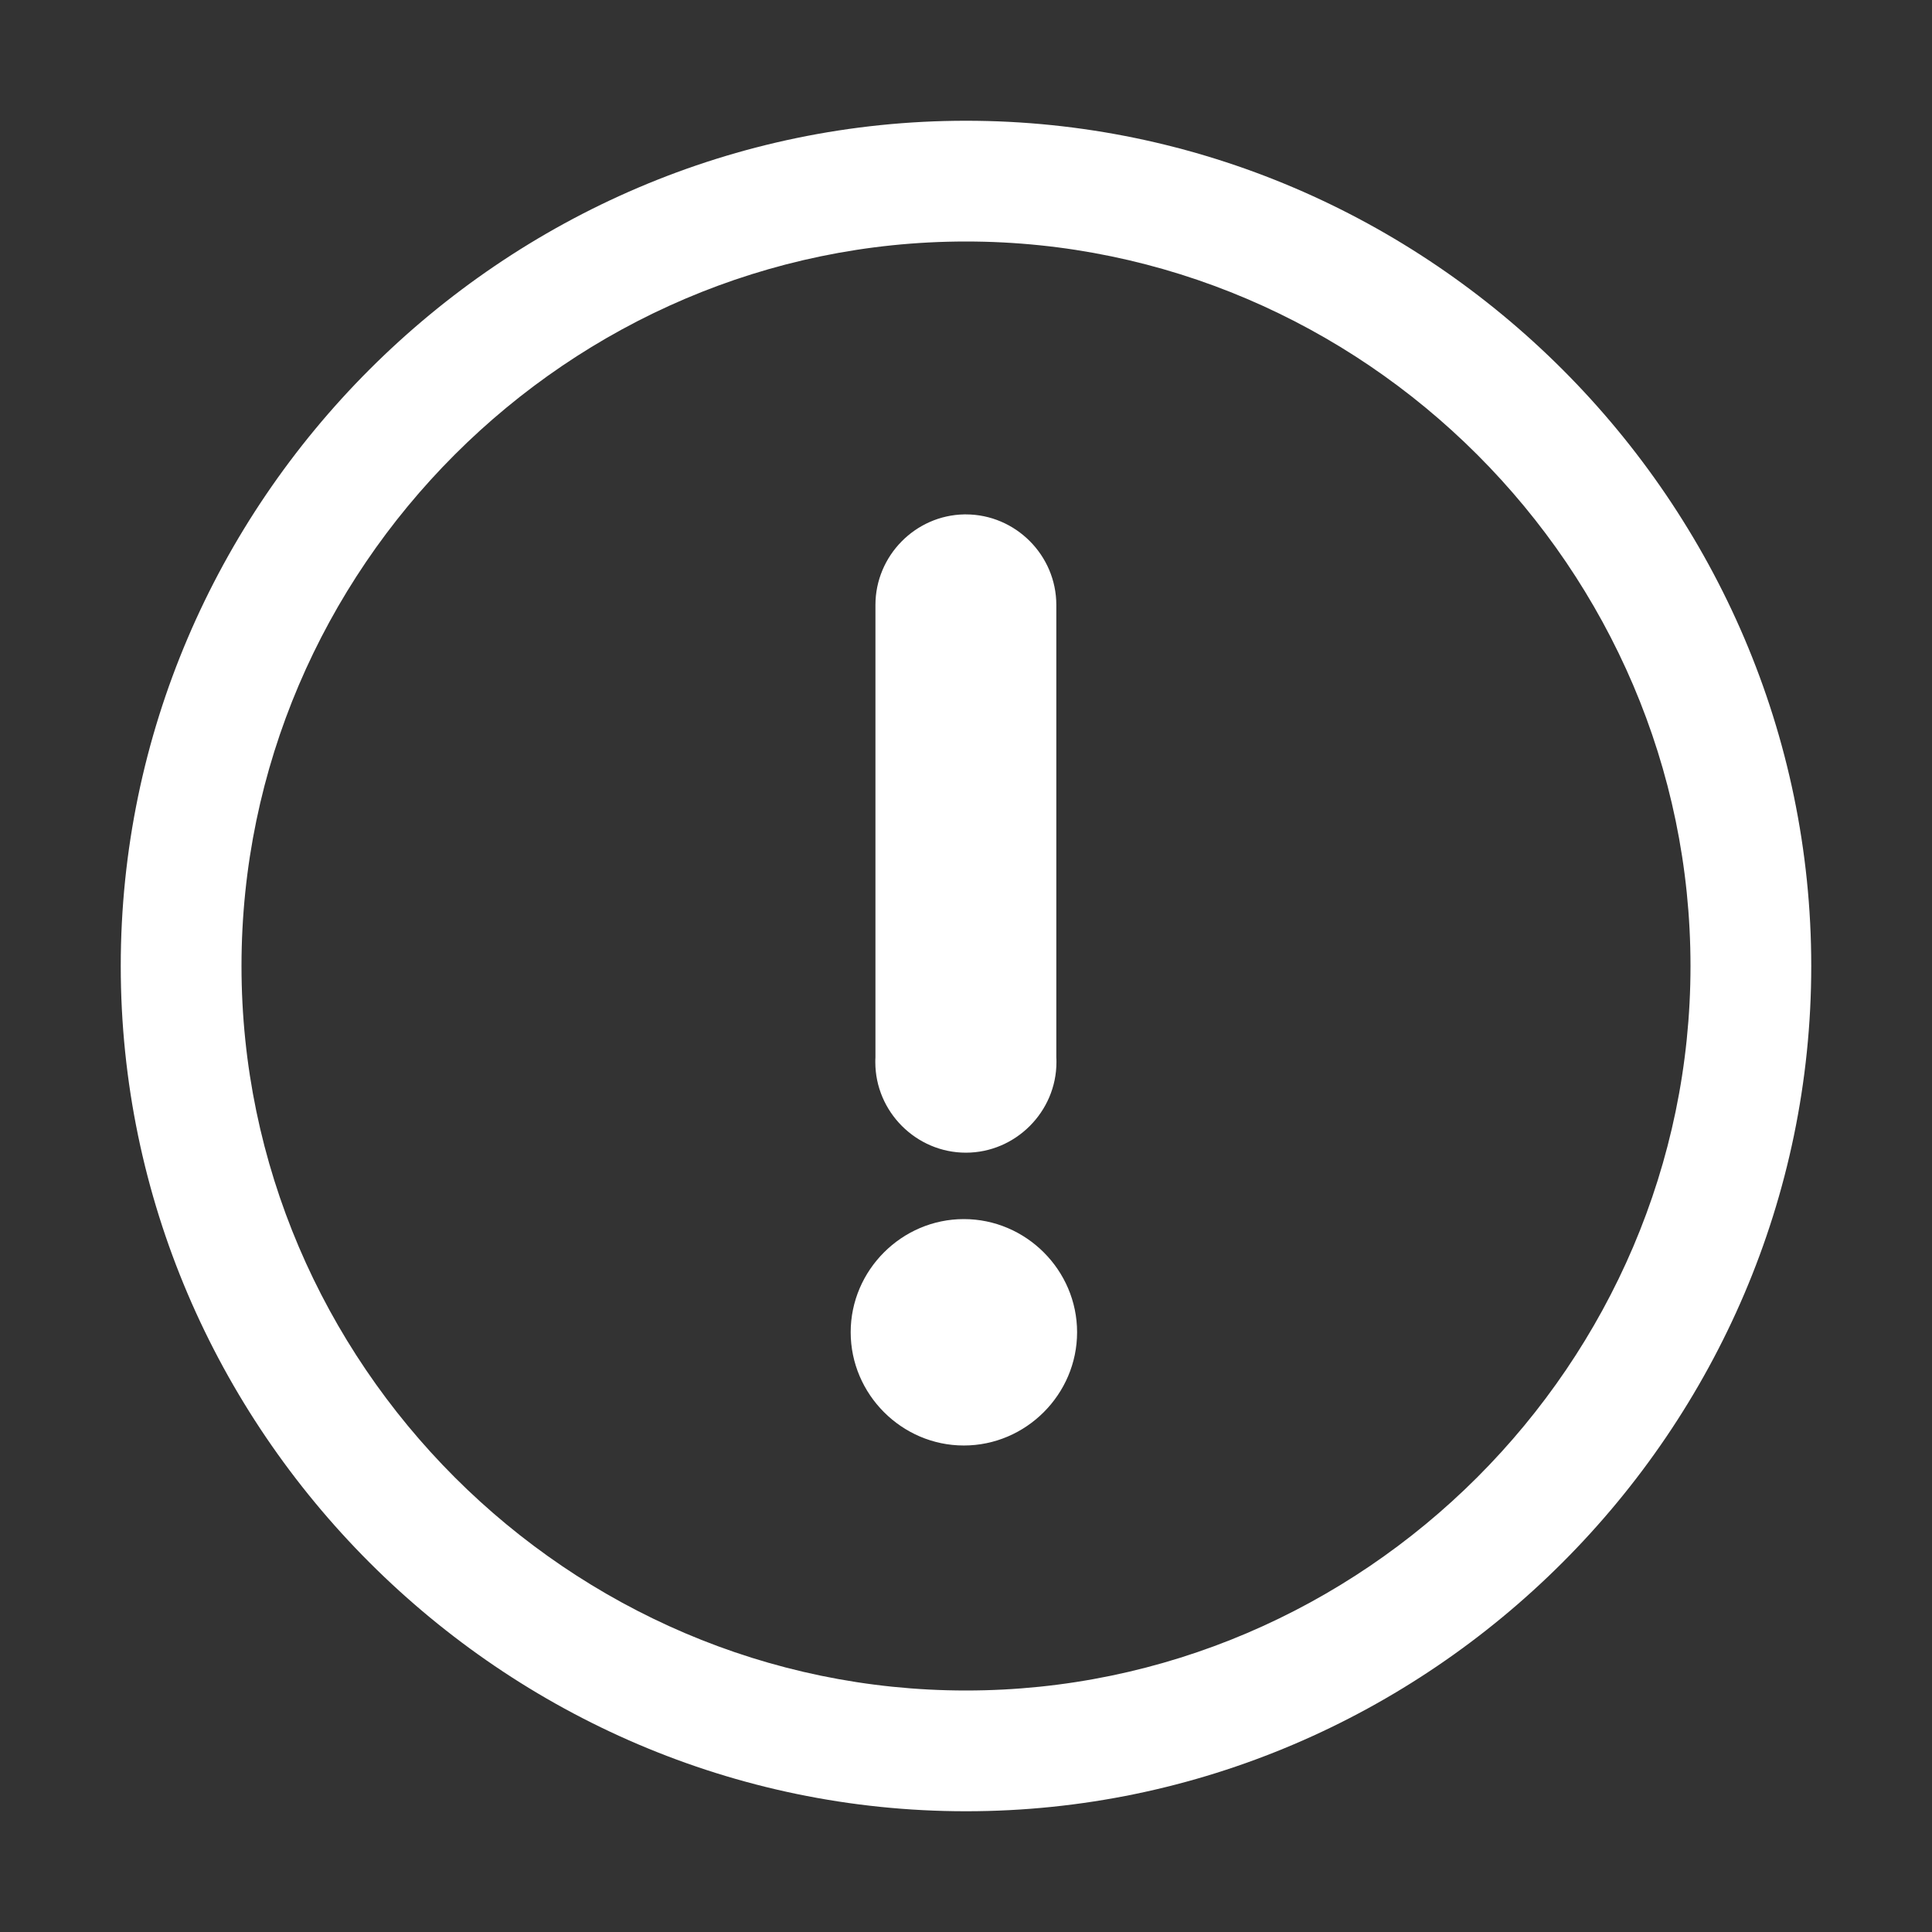 <?xml version="1.0" encoding="UTF-8" standalone="no"?>
<!DOCTYPE svg PUBLIC "-//W3C//DTD SVG 1.1//EN" "http://www.w3.org/Graphics/SVG/1.1/DTD/svg11.dtd">
<svg width="100%" height="100%" viewBox="0 0 16 16"
    xmlns="http://www.w3.org/2000/svg" version="1.1">
    <rect x="0" y="0" width="16" height="16" fill="#333333" stroke="none"/>
    <path d="M8,1C4.16,1 1,4.16 1,8C1,11.84 4.16,15 8,15C11.84,15 15,11.84 15,8C15,4.16 11.84,1 8,1ZM8,2C11.291,2 14,4.708 14,8C14,11.291 11.291,14 8,14C4.708,14 2,11.291 2,8C2,4.708 4.708,2 8,2ZM7.986,4.26C7.58,4.267 7.25,4.603 7.25,5.01C7.25,5.016 7.25,5.021 7.25,5.027L7.25,8.756C7.249,8.769 7.249,8.783 7.249,8.796C7.249,9.207 7.587,9.546 7.999,9.546C8.41,9.546 8.749,9.207 8.749,8.796C8.749,8.783 8.749,8.769 8.748,8.756L8.748,5.027C8.748,5.021 8.748,5.016 8.748,5.01C8.748,4.598 8.41,4.26 7.998,4.26C7.994,4.26 7.99,4.26 7.986,4.26L7.986,4.26ZM7.982,10.096L7.982,10.096C7.468,10.096 7.045,10.519 7.045,11.033L7.045,11.033C7.045,11.547 7.468,11.971 7.982,11.971L7.982,11.971C8.497,11.971 8.92,11.547 8.92,11.033L8.92,11.033C8.92,10.519 8.497,10.096 7.982,10.096Z" style="fill:white;fill-rule:nonzero;"/>
</svg>

